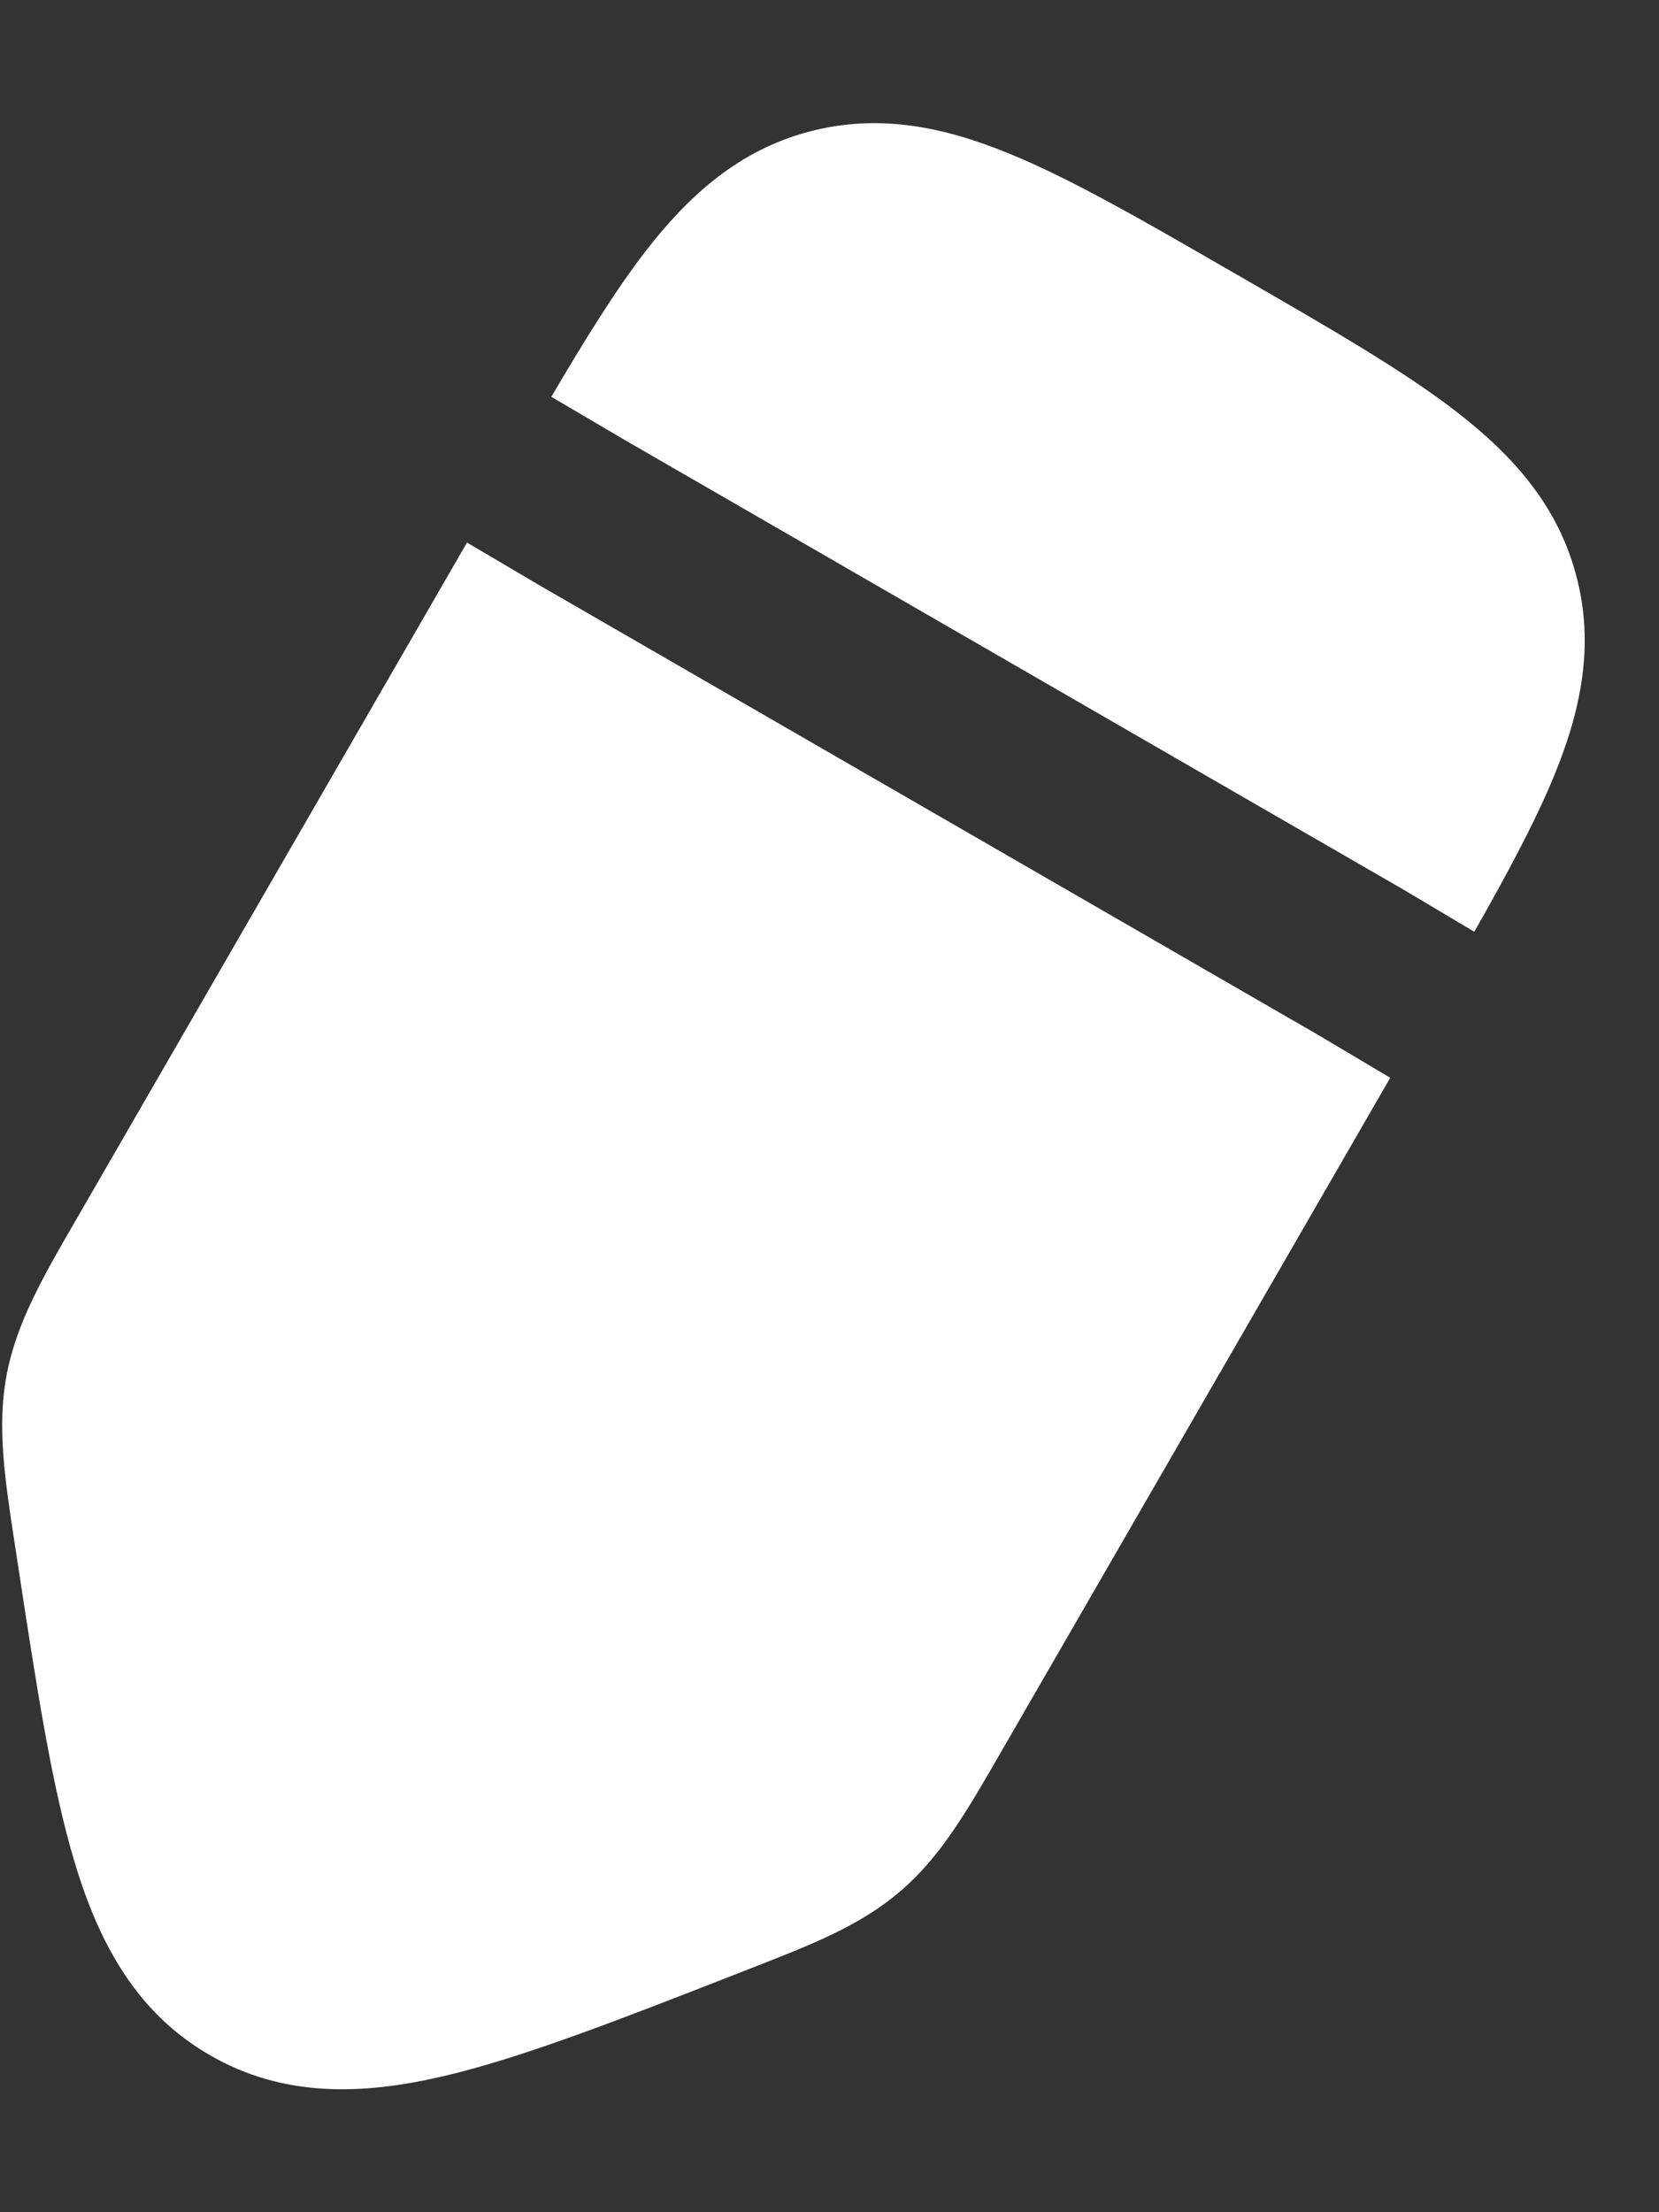 <svg width="12" height="16" viewBox="0 0 12 16" fill="none" xmlns="http://www.w3.org/2000/svg">
<rect x="0" y="0" width="12" height="16" fill="#333333" stroke="none"/>
<path d="M8.915 1.968L8.988 2.01C9.621 2.375 10.148 2.679 10.534 2.977C10.941 3.292 11.265 3.652 11.4 4.158C11.536 4.663 11.436 5.138 11.24 5.614C11.104 5.944 10.905 6.315 10.664 6.739L10.148 6.432L10.141 6.428L4.515 3.18L3.988 2.87C4.232 2.454 4.452 2.1 4.668 1.819C4.983 1.412 5.343 1.088 5.849 0.953C6.355 0.818 6.829 0.917 7.305 1.113C7.756 1.298 8.283 1.603 8.915 1.968Z" fill="white"/>
<path d="M3.378 3.924L0.552 8.819C0.31 9.237 0.119 9.568 0.048 9.944C-0.023 10.32 0.035 10.698 0.108 11.175L0.128 11.305C0.263 12.191 0.374 12.922 0.542 13.476C0.717 14.056 0.987 14.558 1.518 14.864C2.049 15.171 2.618 15.154 3.208 15.016C3.772 14.884 4.461 14.615 5.296 14.289L5.418 14.241C5.868 14.066 6.224 13.927 6.514 13.677C6.805 13.428 6.995 13.097 7.237 12.678L10.056 7.795L9.529 7.482L3.898 4.231L3.378 3.924Z" fill="white"/>
</svg>
